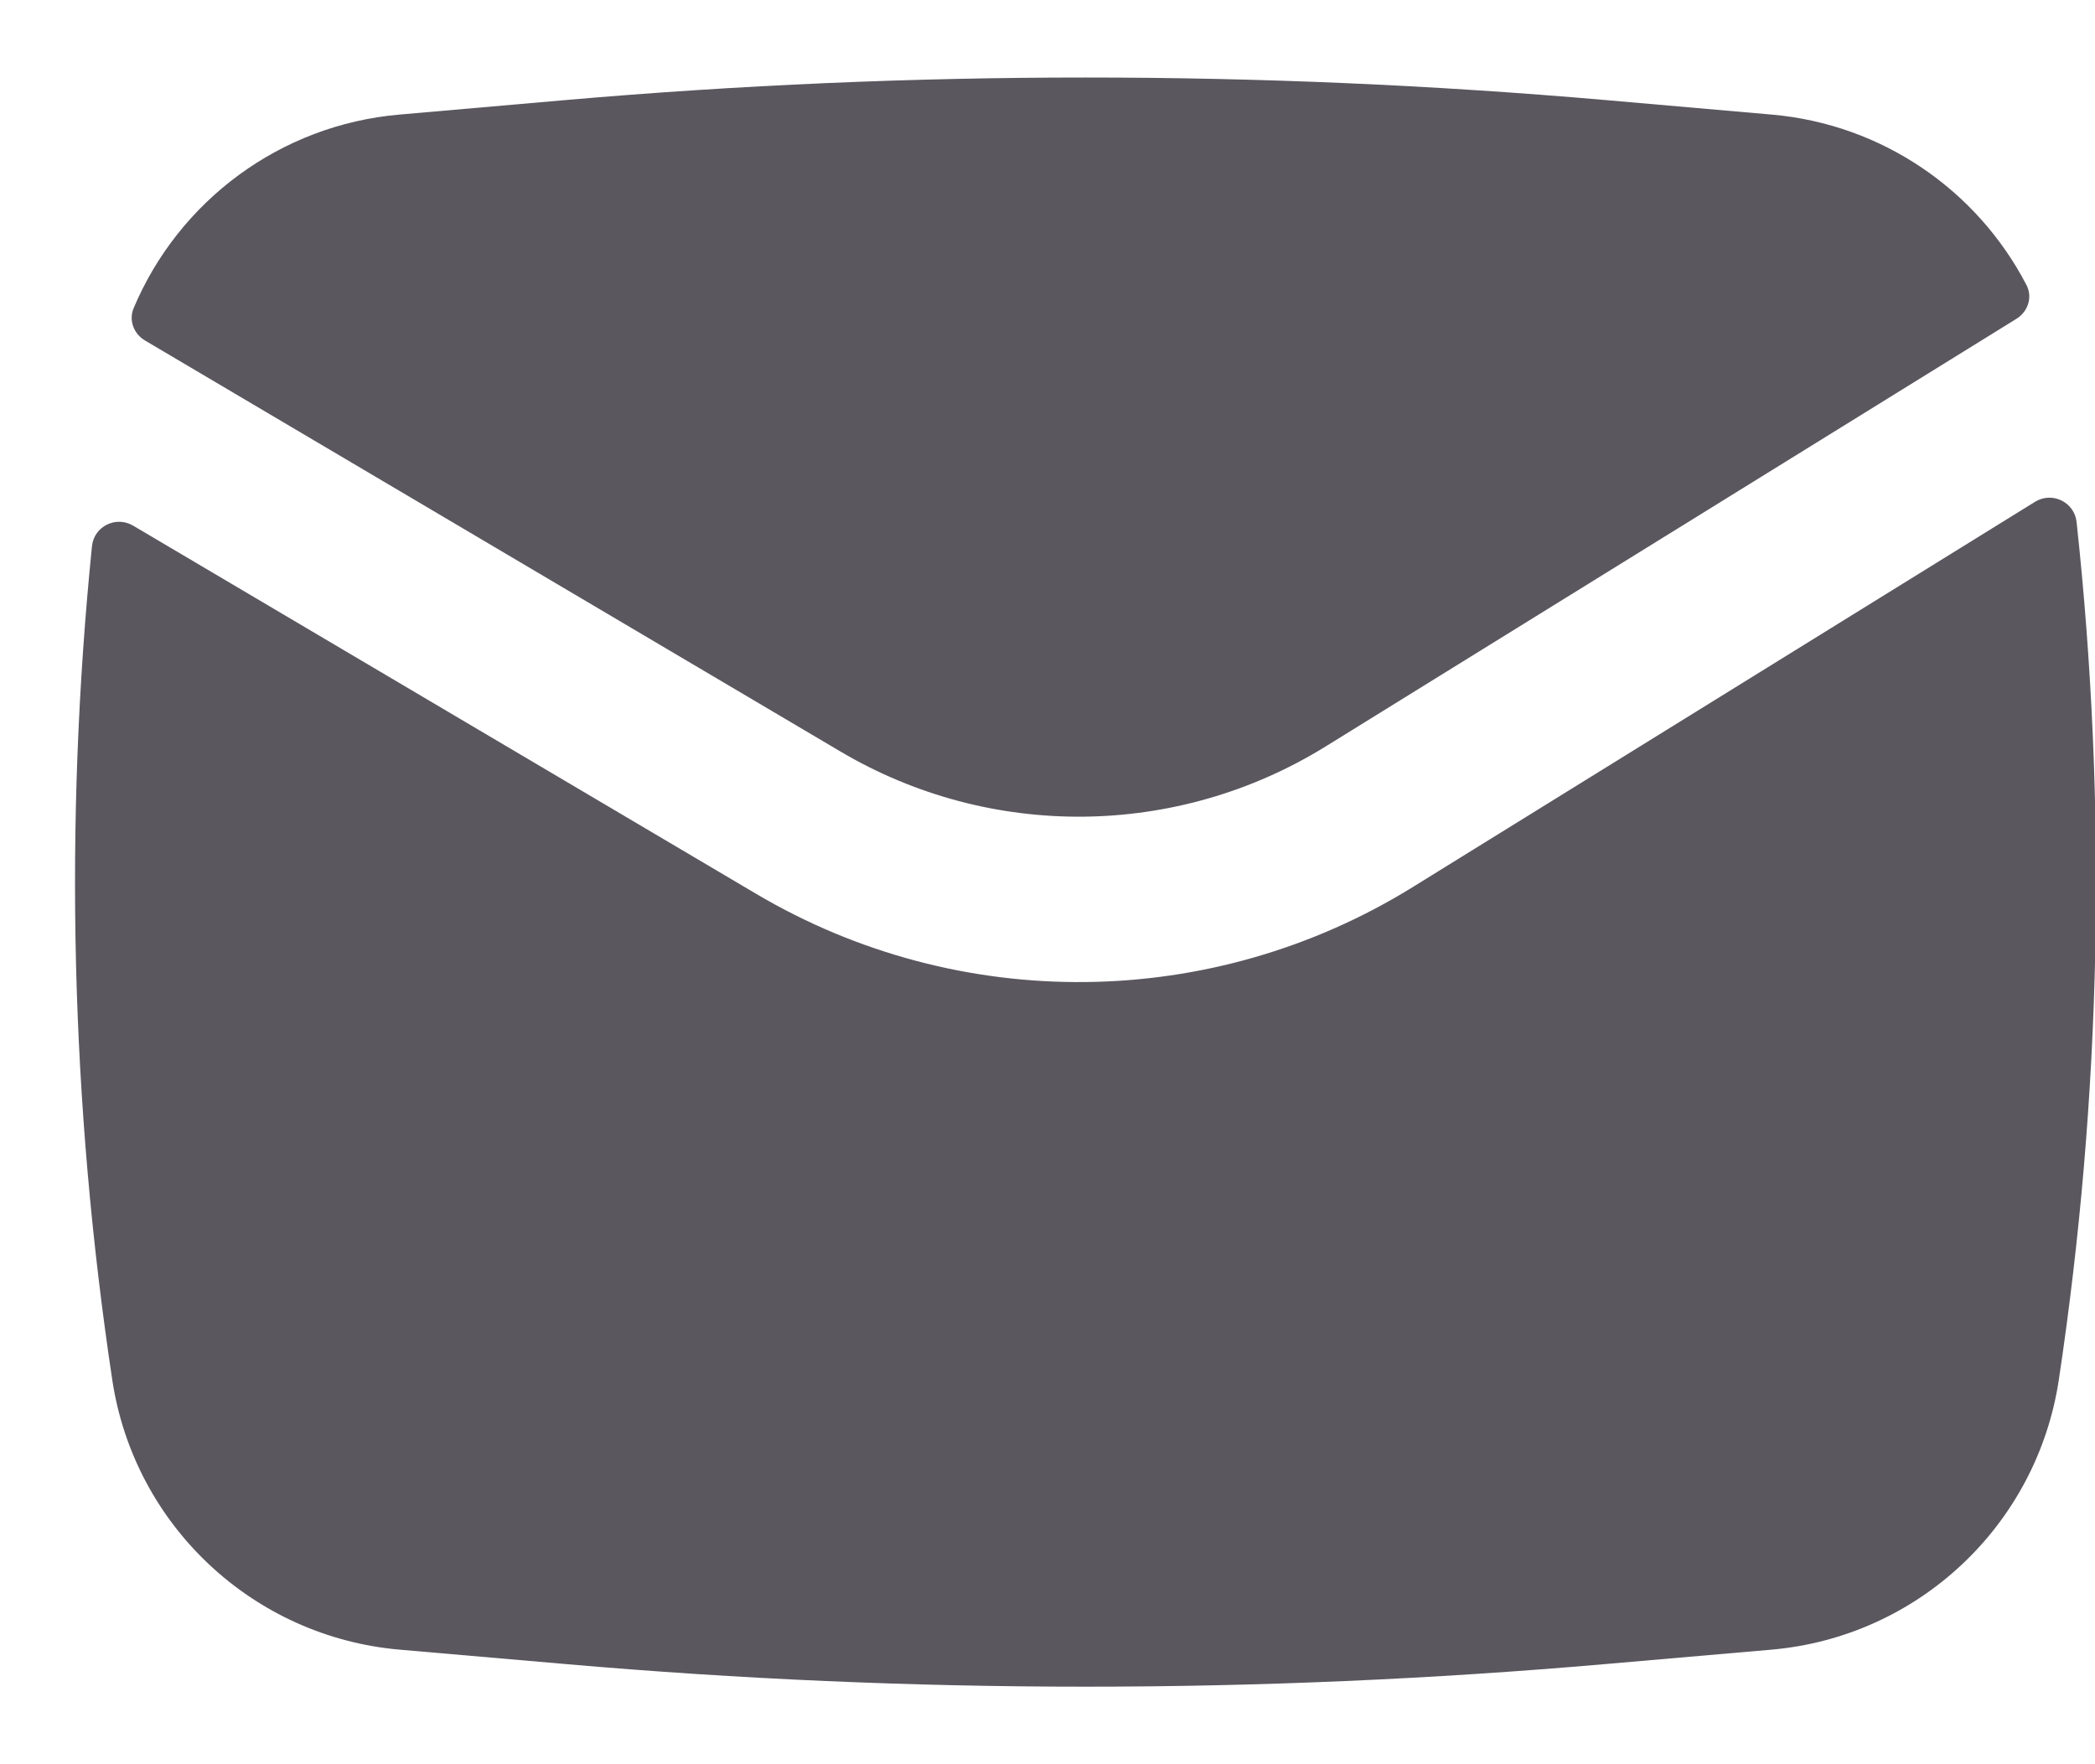 <svg width="19" height="16" viewBox="0 0 19 16" fill="none" xmlns="http://www.w3.org/2000/svg">
<path d="M5.134 0.907C8.269 0.635 11.421 0.635 14.556 0.907L16.066 1.039C17.071 1.126 17.932 1.726 18.378 2.584C18.436 2.693 18.393 2.826 18.288 2.891L12.022 6.77C10.678 7.602 8.983 7.62 7.623 6.816L1.315 3.088C1.213 3.028 1.166 2.904 1.212 2.795C1.62 1.825 2.538 1.133 3.624 1.039L5.134 0.907Z" fill="#5A575F"/>
<path d="M1.207 4.767C1.051 4.675 0.852 4.774 0.834 4.954C0.58 7.47 0.641 10.009 1.018 12.513C1.216 13.833 2.294 14.845 3.624 14.961L5.134 15.092C8.269 15.365 11.421 15.365 14.556 15.092L16.066 14.961C17.396 14.845 18.473 13.833 18.672 12.513C19.059 9.936 19.113 7.322 18.833 4.734C18.813 4.553 18.611 4.455 18.456 4.551L12.811 8.046C10.993 9.171 8.7 9.195 6.859 8.107L1.207 4.767Z" fill="#5A575F"/>
</svg>
